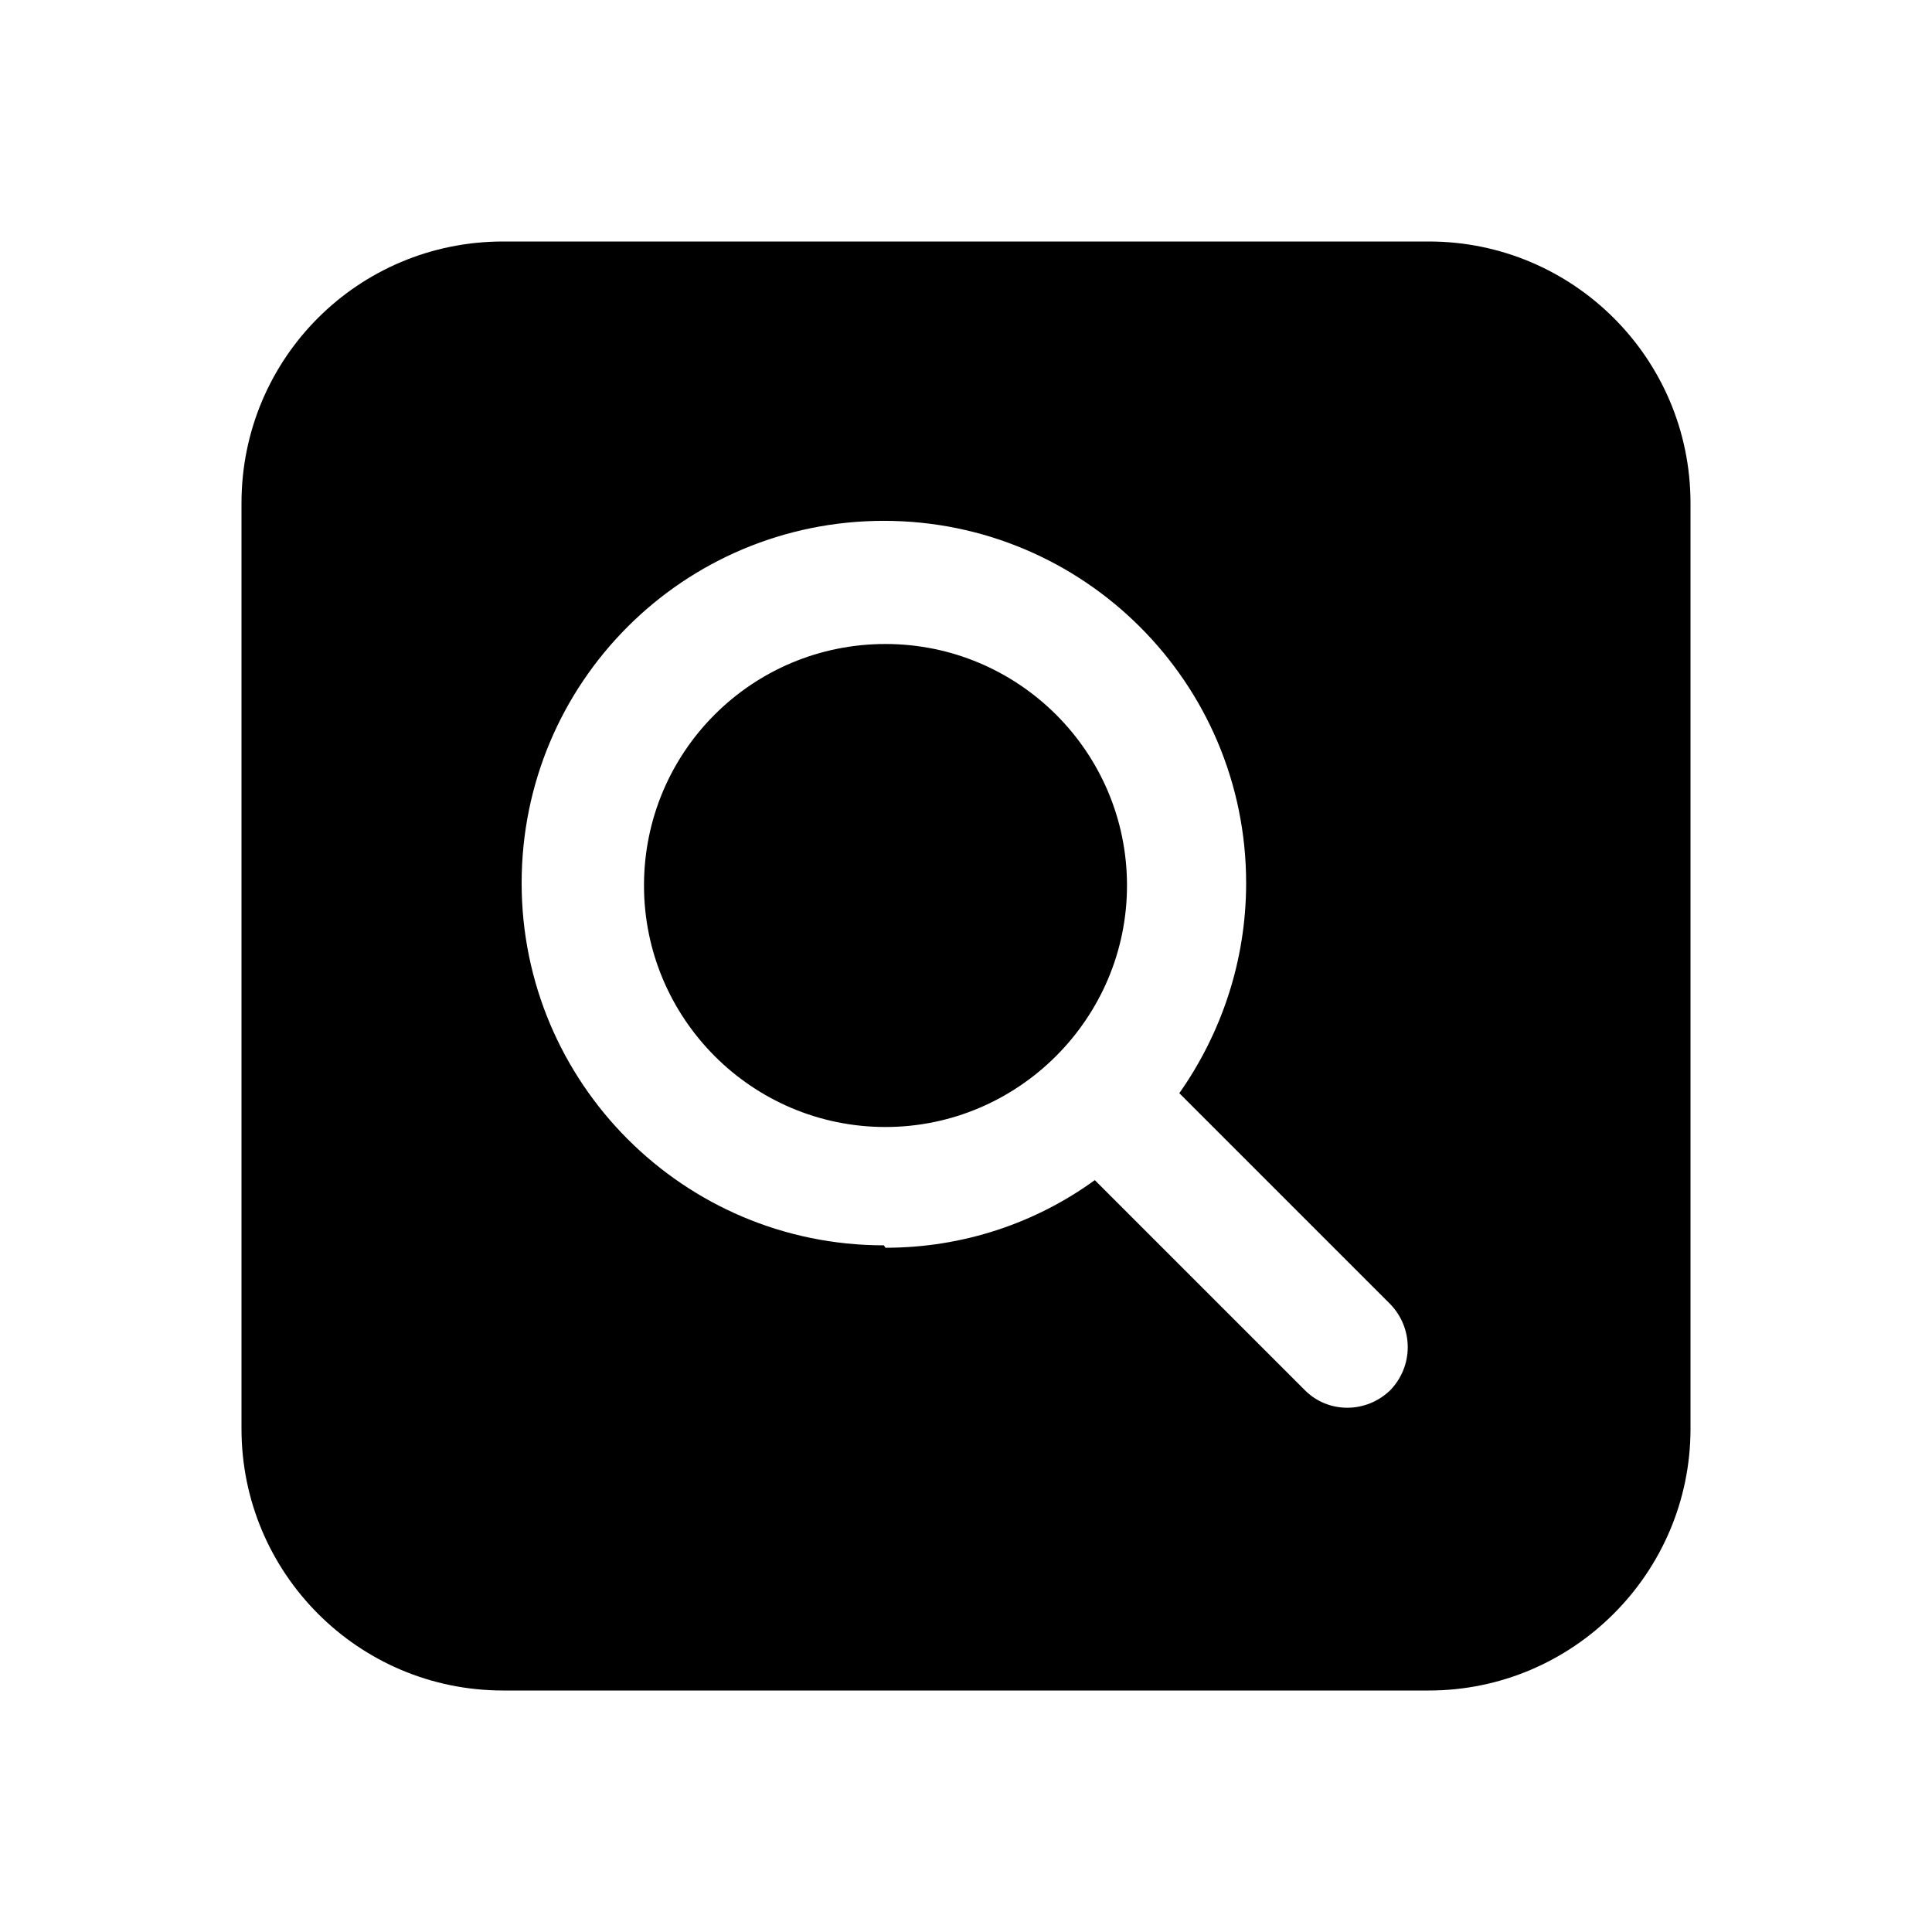 <svg viewBox="0 0 24 24" xmlns="http://www.w3.org/2000/svg"><path fill="currentColor" d="M11 14c1.65 0 3-1.35 3-3 0-1.66-1.35-3-3-3 -1.66 0-3 1.34-3 3 0 1.65 1.34 3 3 3ZM3 6.25C3 4.45 4.45 3 6.25 3h11.5C19.54 3 21 4.45 21 6.25v11.5c0 1.79-1.46 3.25-3.25 3.25H6.25C4.45 21 3 19.54 3 17.75V6.25Zm8 9.25c.97 0 1.87-.31 2.6-.84l2.61 2.61c.29.29.76.29 1.06 0 .29-.3.29-.77 0-1.07l-2.62-2.62c.52-.74.83-1.64.83-2.61 0-2.49-2.02-4.5-4.5-4.5 -2.49 0-4.5 2.01-4.5 4.5 0 2.48 2.01 4.5 4.5 4.5Z"/></svg>